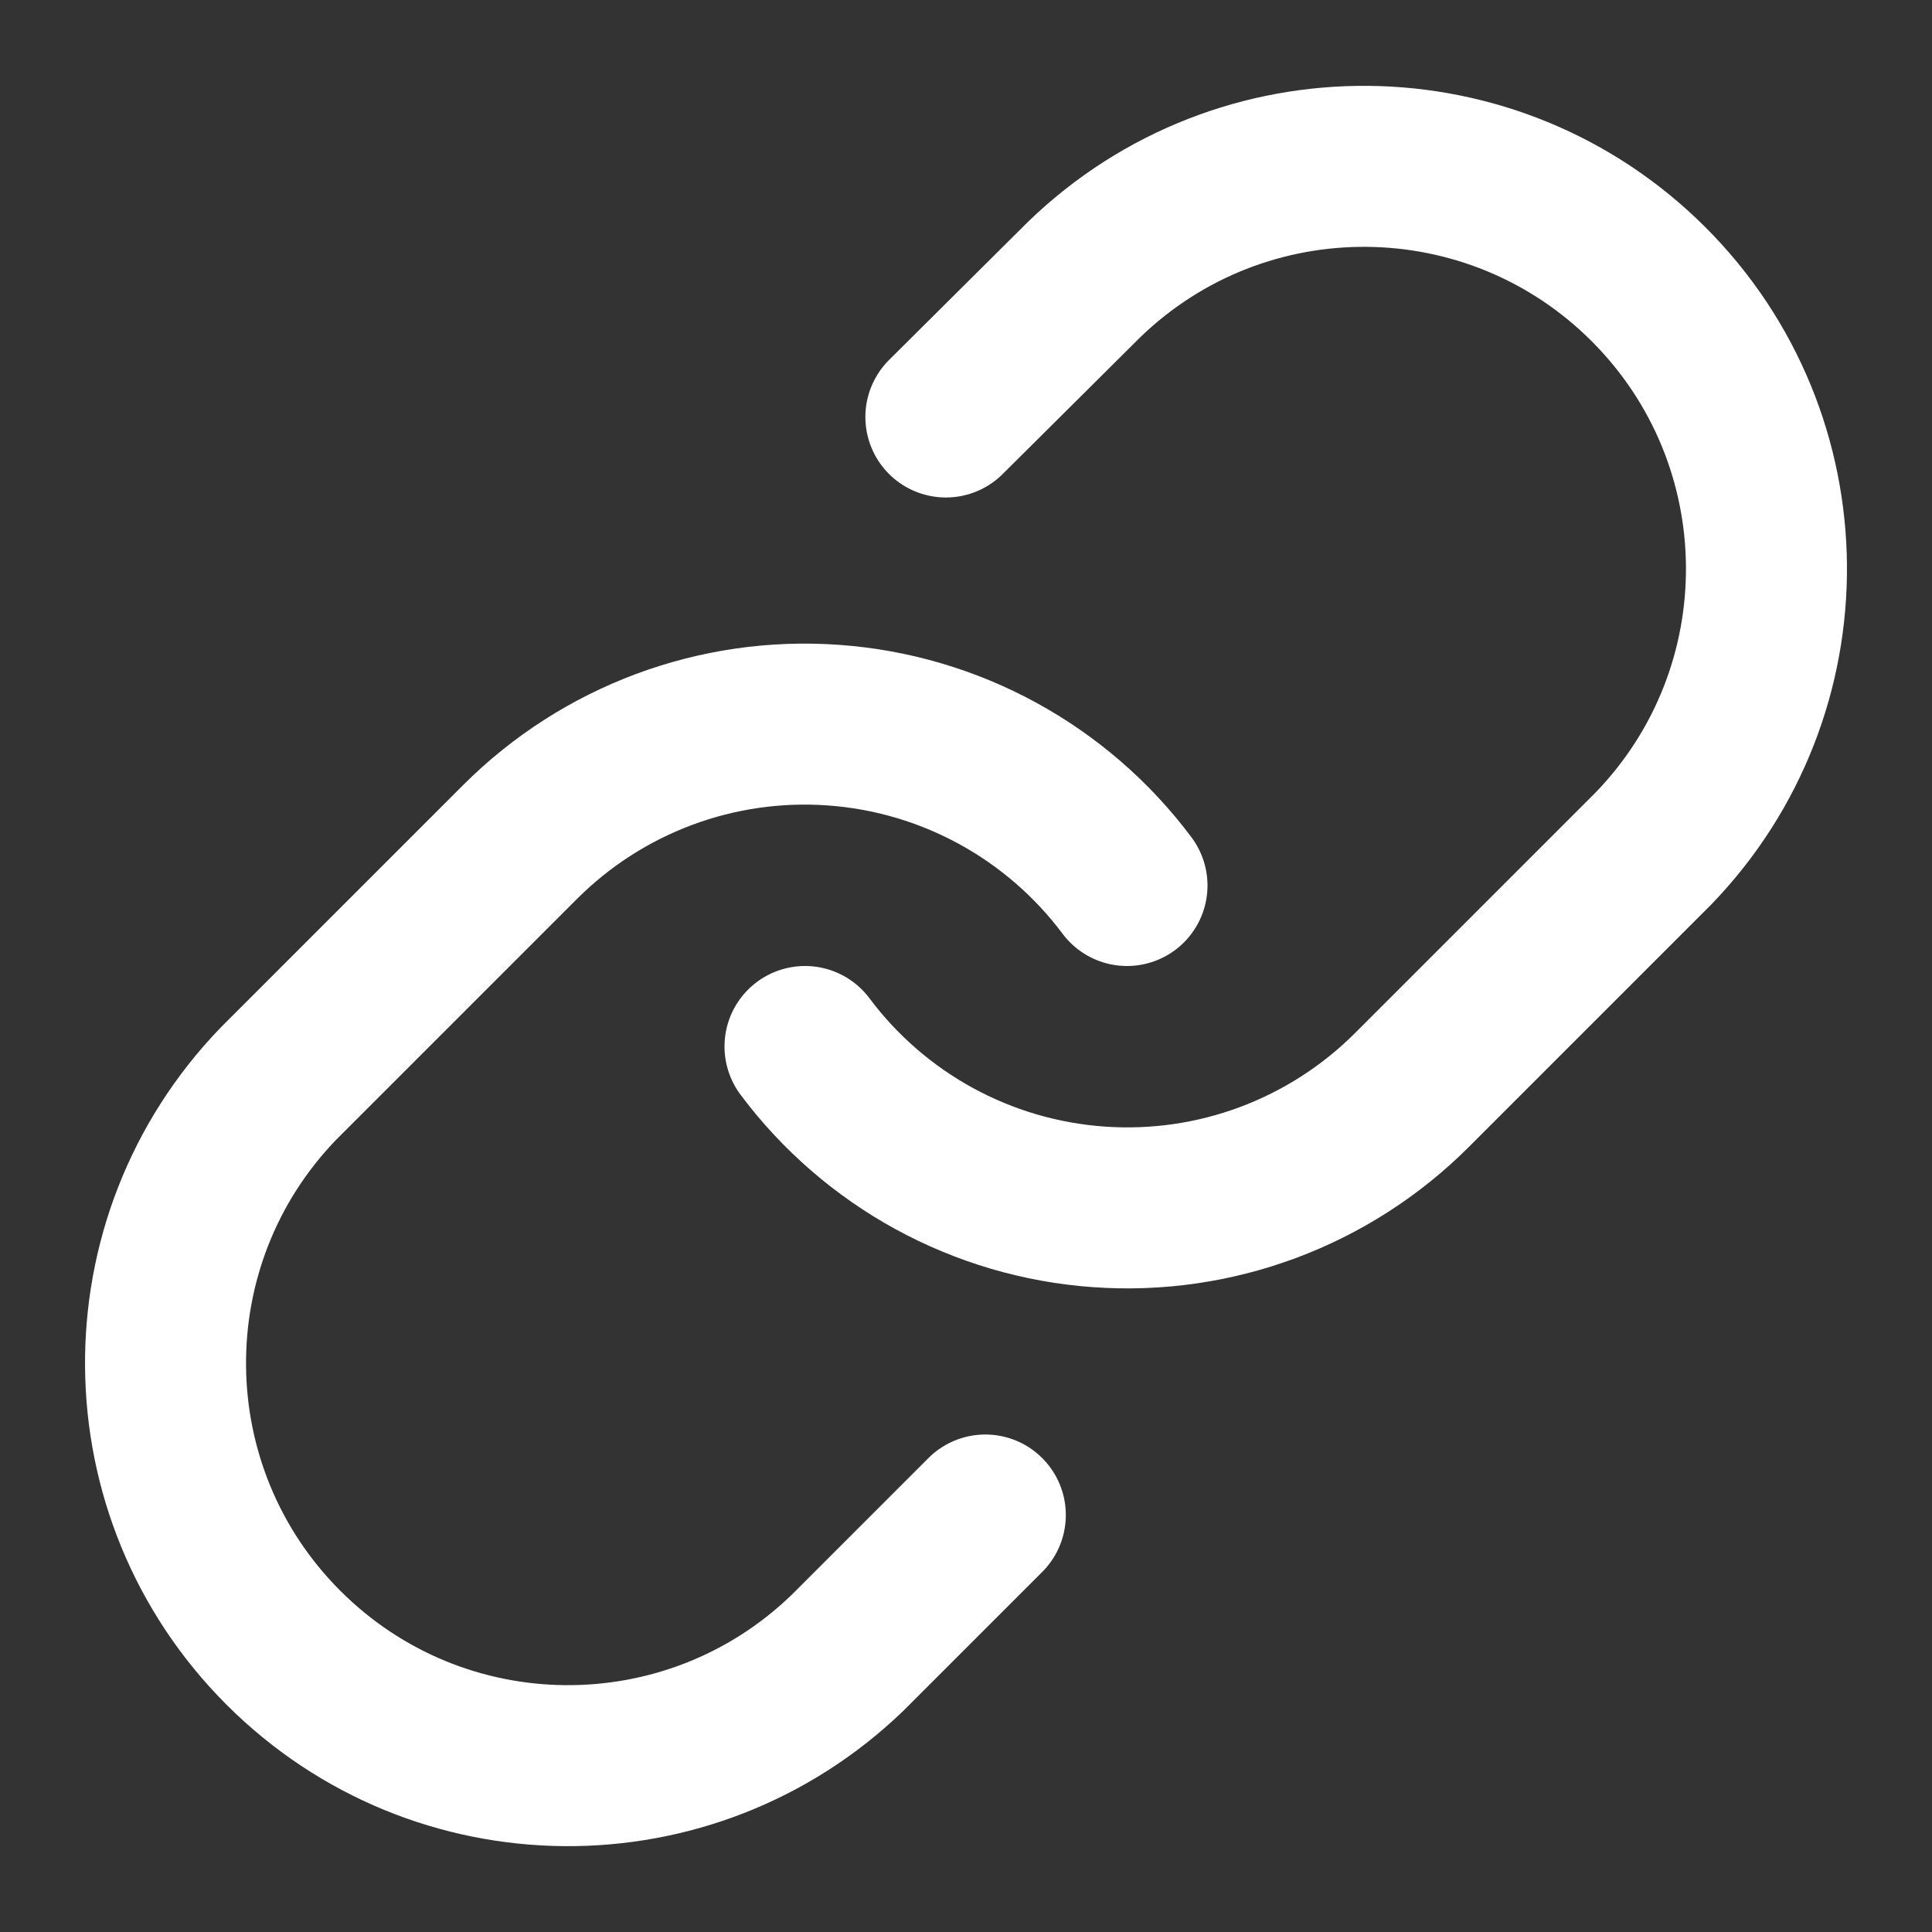 <svg width="24" height="24" viewBox="0 0 24 24" fill="none" xmlns="http://www.w3.org/2000/svg">
<rect x="0" y="0" width="24" height="24" fill="#333333" stroke="none"/>
<path d="M10 13C10.869 14.162 12.2 14.889 13.647 14.992C15.094 15.096 16.514 14.566 17.54 13.54L20.54 10.54C22.435 8.578 22.408 5.46 20.479 3.531C18.55 1.602 15.432 1.575 13.47 3.47L11.75 5.18" stroke="white" stroke-width="2" stroke-linecap="round" stroke-linejoin="round"/>
<path d="M14 11C13.131 9.838 11.8 9.111 10.353 9.008C8.906 8.904 7.486 9.434 6.46 10.46L3.46 13.46C1.565 15.422 1.592 18.54 3.521 20.469C5.45 22.398 8.568 22.425 10.53 20.53L12.24 18.82" stroke="white" stroke-width="2" stroke-linecap="round" stroke-linejoin="round"/>
</svg>
